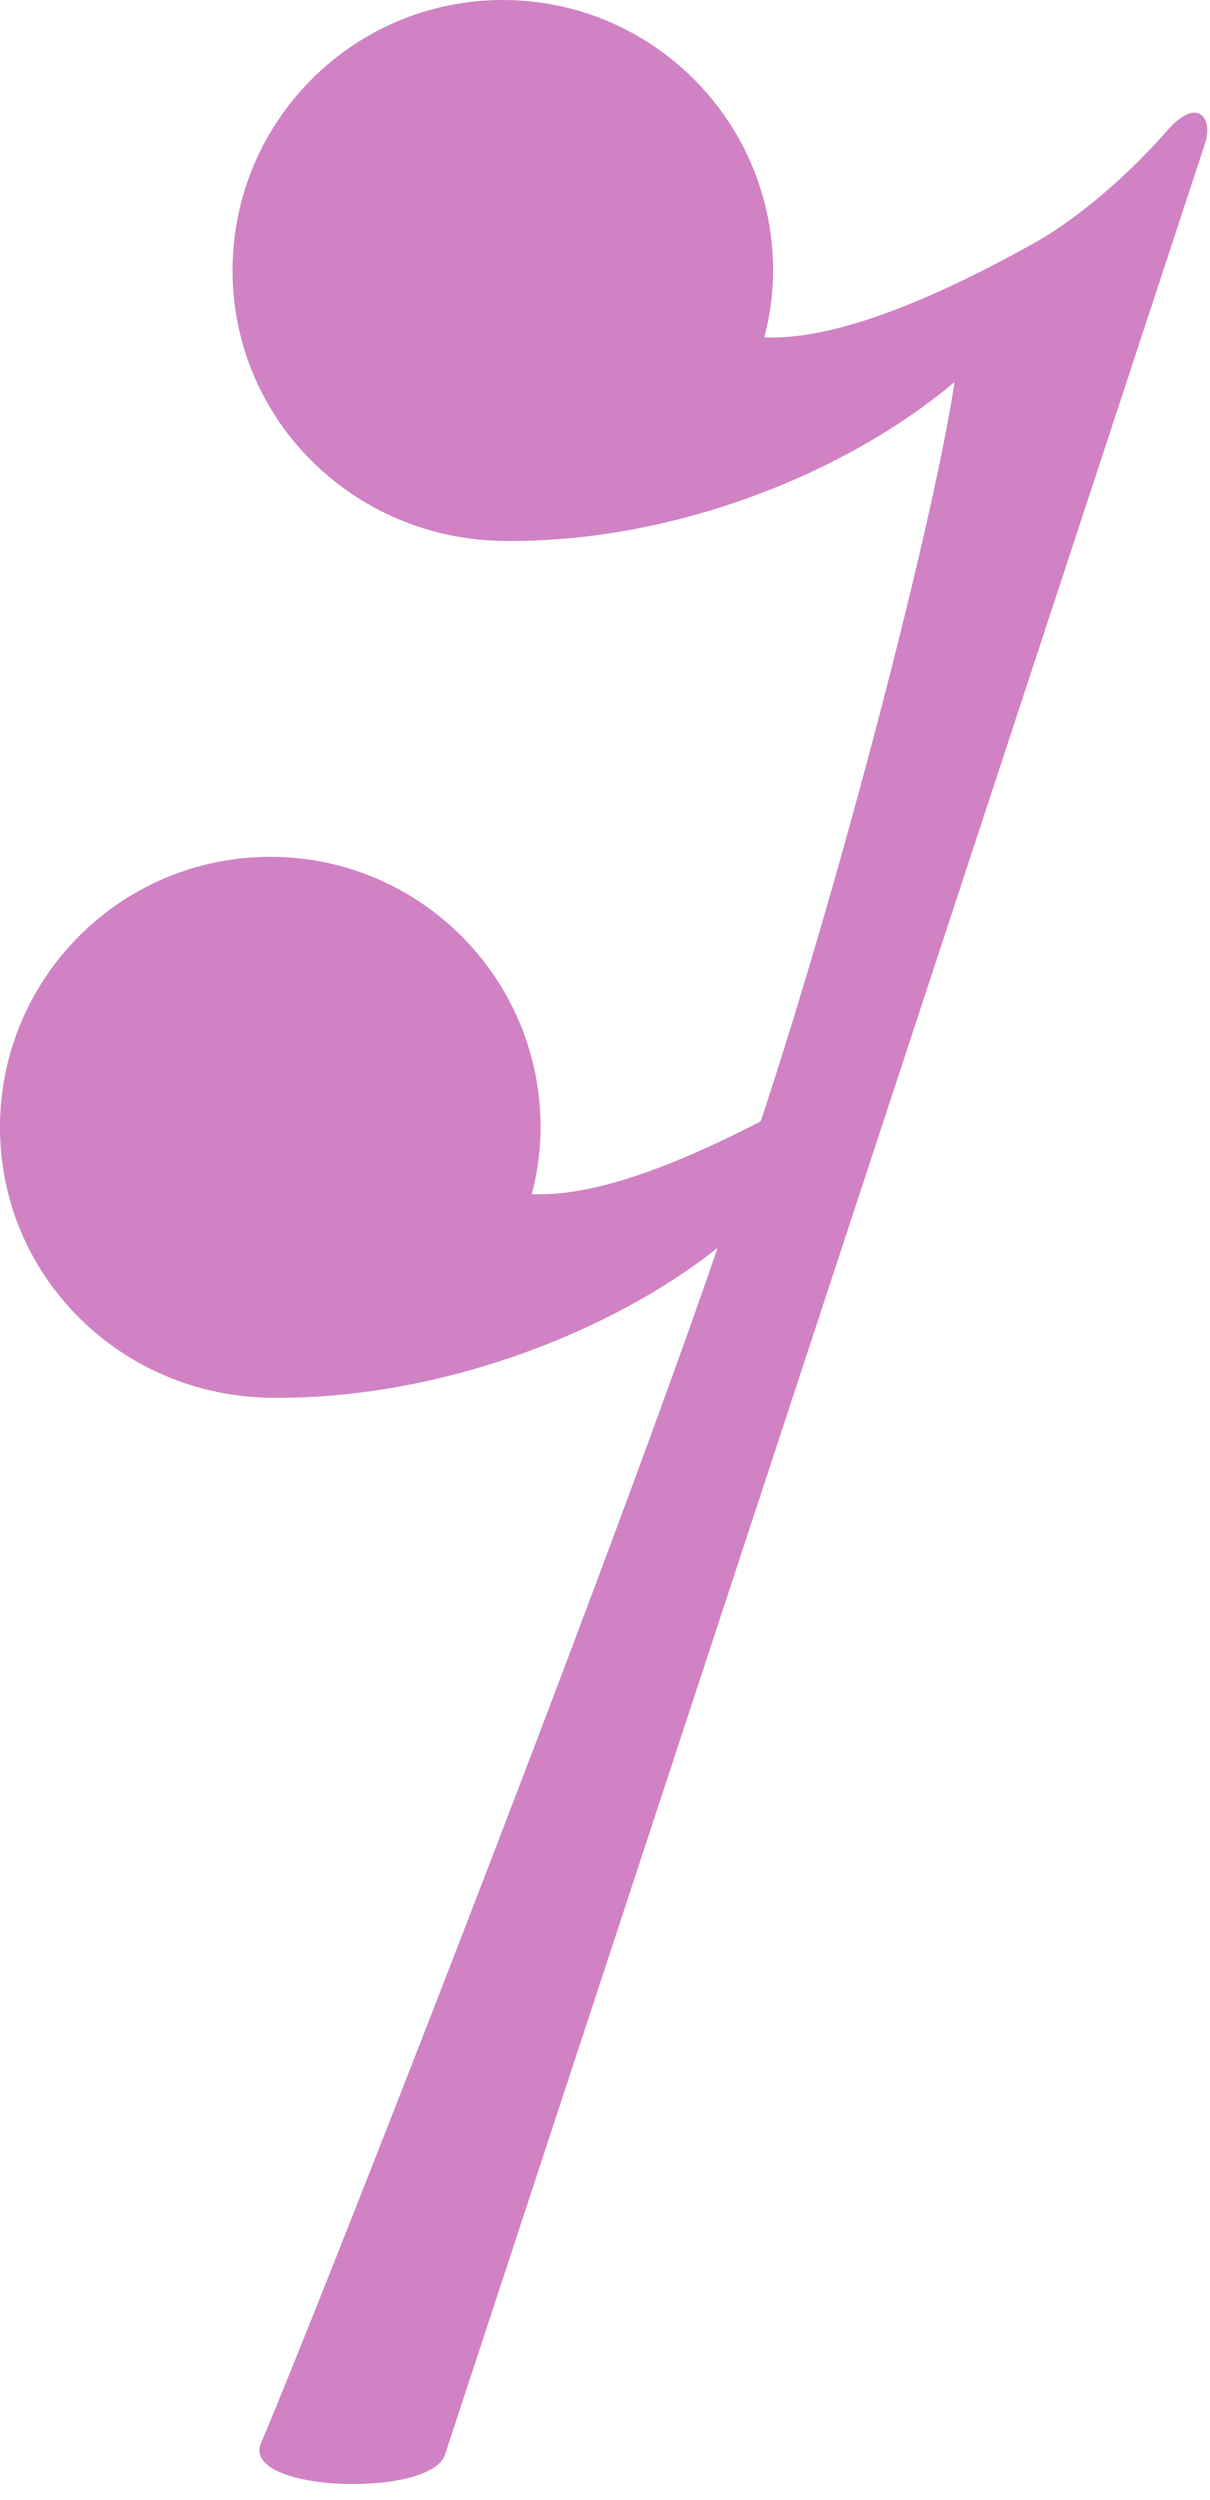 <?xml version="1.0" encoding="UTF-8" standalone="no"?><!DOCTYPE svg PUBLIC "-//W3C//DTD SVG 1.1//EN" "http://www.w3.org/Graphics/SVG/1.1/DTD/svg11.dtd"><svg width="100%" height="100%" viewBox="0 0 325 671" version="1.1" xmlns="http://www.w3.org/2000/svg" xmlns:xlink="http://www.w3.org/1999/xlink" xml:space="preserve" style="fill-rule:evenodd;clip-rule:evenodd;stroke-linejoin:round;stroke-miterlimit:2;"><g id="Layer-1"><g id="use980"><path id="path996" d="M135.071,0c-40.096,-0.008 -72.604,32.488 -72.613,72.583c-0.004,40.105 32.513,72.084 72.613,72.613c45.667,0.587 92.054,-18.029 121.317,-42.646c-5.546,37.058 -30.392,133.196 -52.076,198.442c-20.762,10.762 -44.066,20.383 -61.462,19.533c1.525,-5.863 2.346,-11.892 2.346,-17.95c-0,-40.083 -32.5,-72.575 -72.583,-72.583c-40.096,-0.005 -72.605,32.487 -72.613,72.583c-0.008,40.108 32.508,72.087 72.613,72.617c44.125,0.583 90.641,-16.859 120.141,-40.242c-31.7,92.242 -109.187,289.483 -122.629,320.758c-5.742,13.355 45.554,14.88 49.388,3.225l204.212,-620.604c2.079,-6.321 -1.867,-12.779 -10.192,-3.304c-13.383,15.237 -27.145,25.387 -35.32,29.967c-23.055,12.916 -52.271,26.55 -72.913,25.541c1.529,-5.862 2.35,-11.891 2.35,-17.945c0,-40.088 -32.5,-72.58 -72.583,-72.584l0.004,-0.004Z" style="fill:#d082c4;fill-rule:nonzero;"/></g></g></svg>